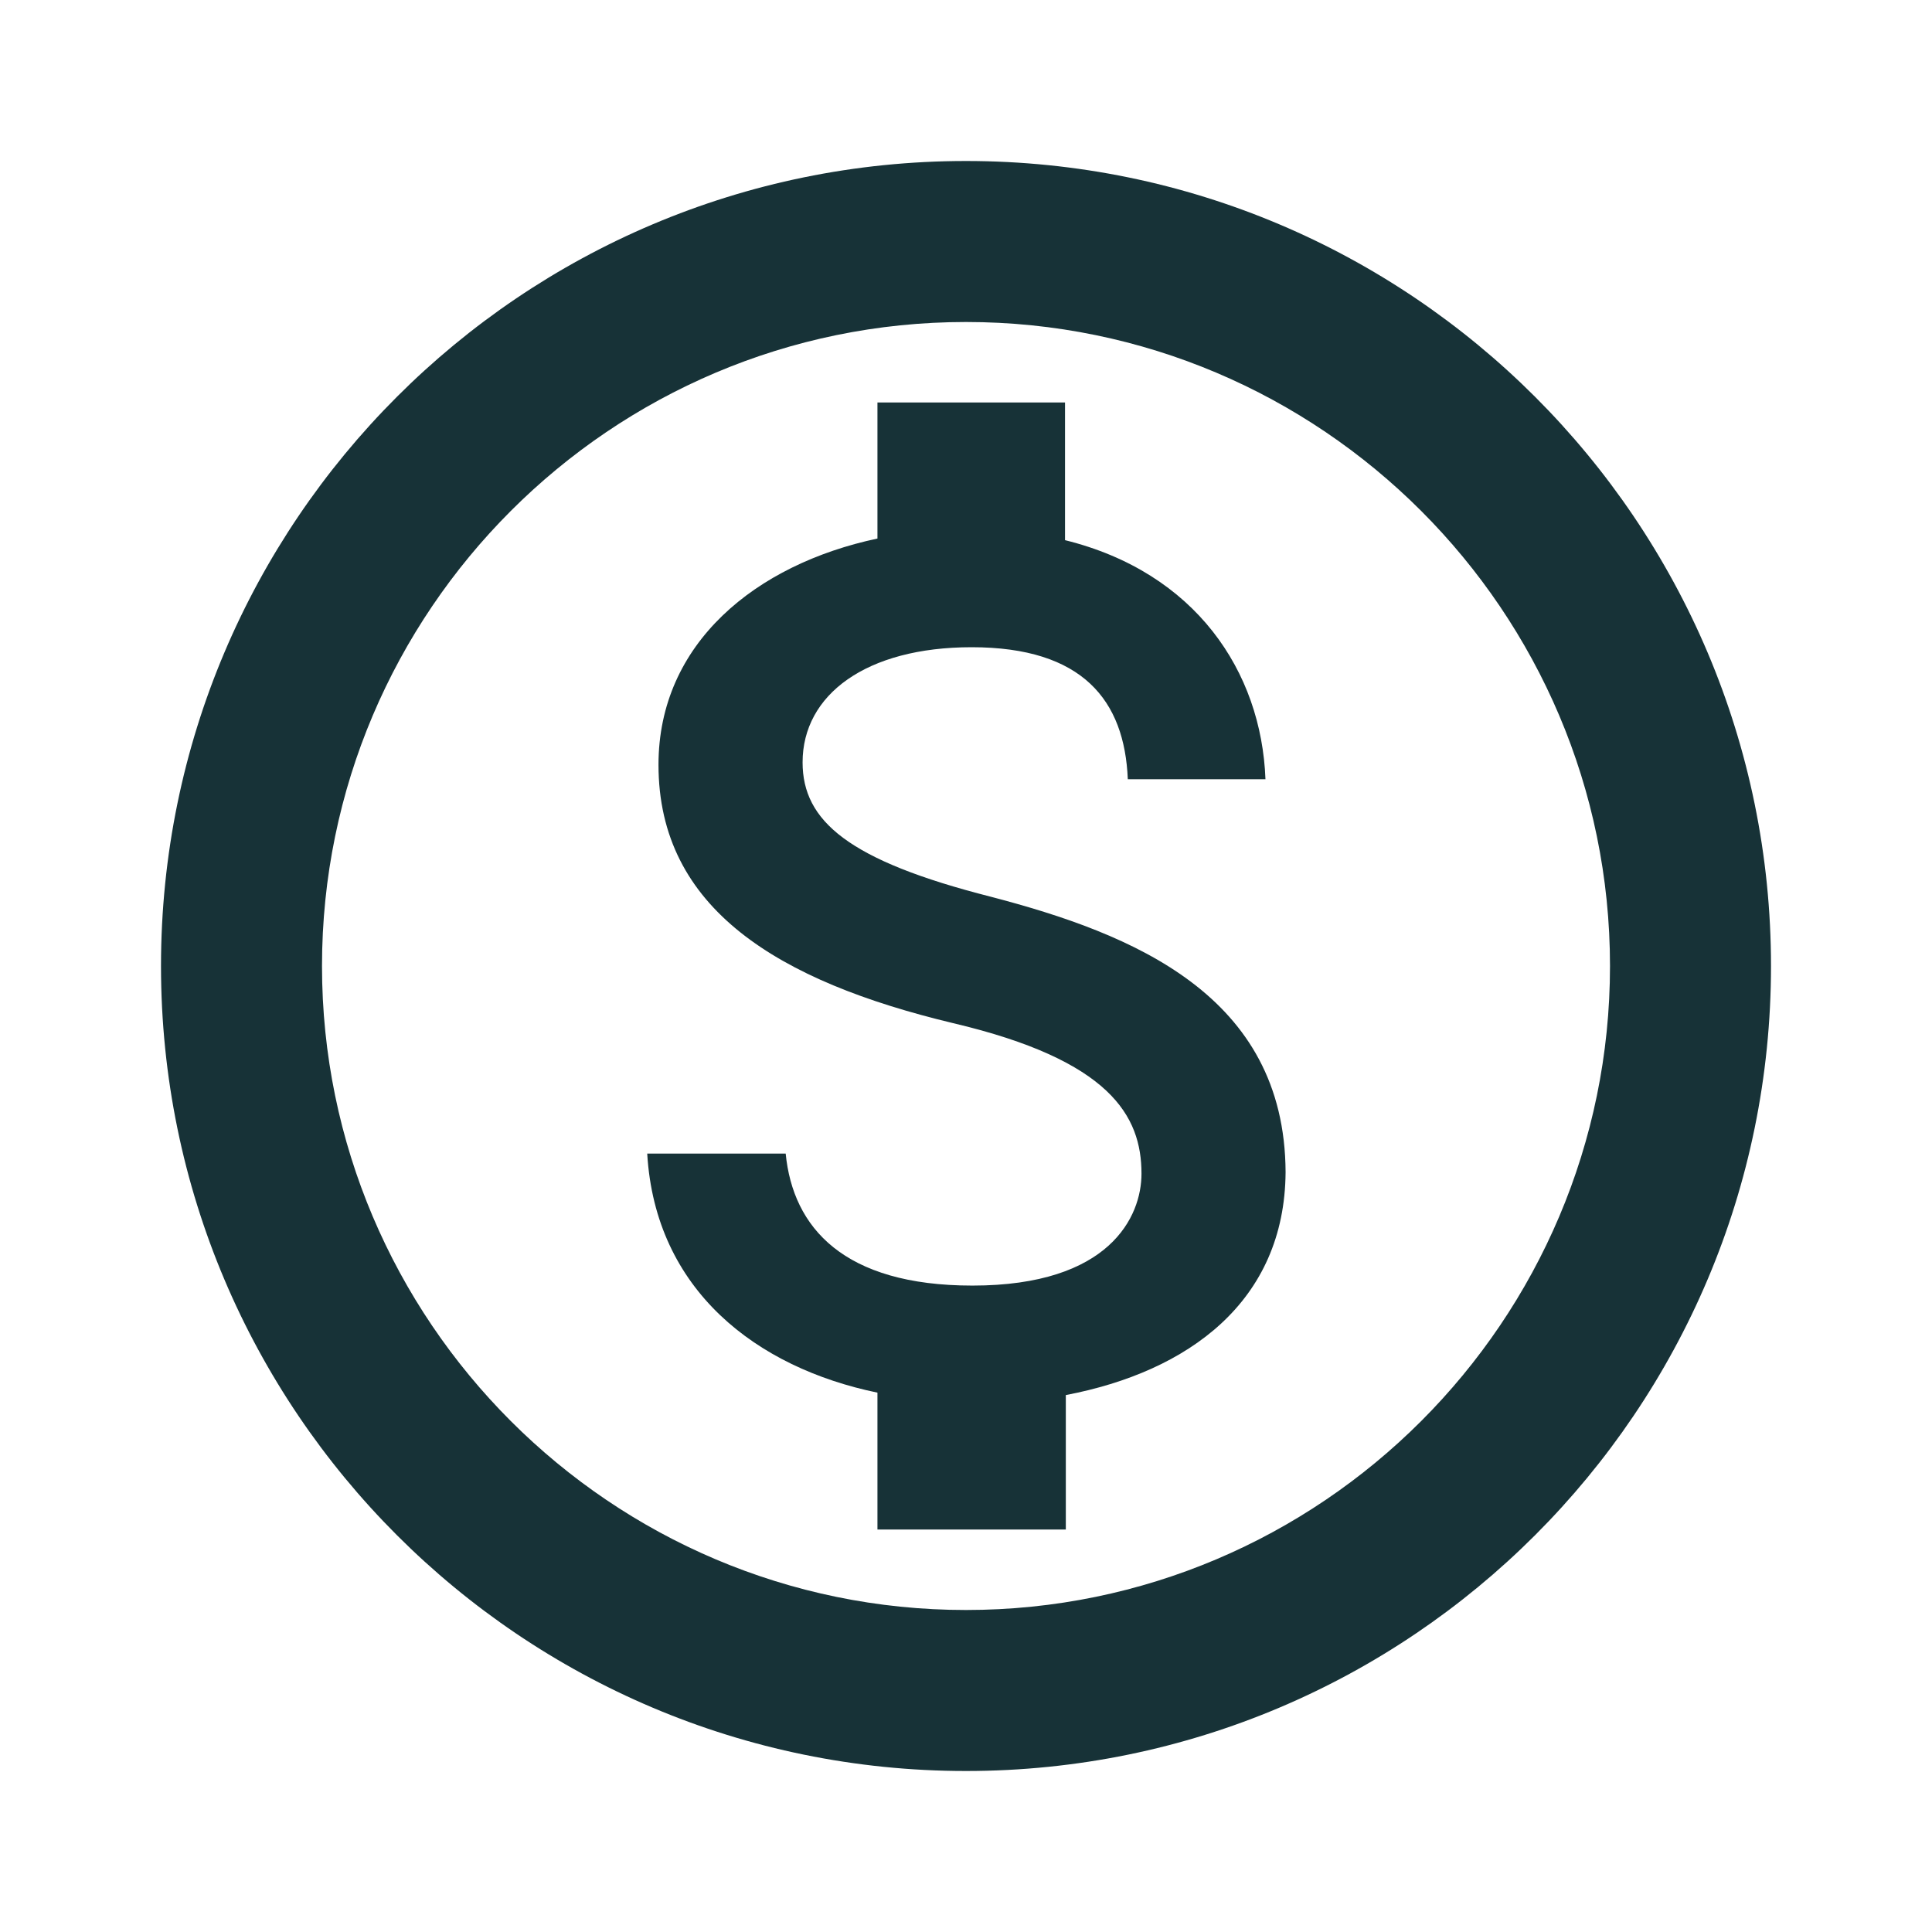 <svg width="24" height="24" viewBox="0 0 24 24" fill="none" xmlns="http://www.w3.org/2000/svg">
<path d="M12 2C6.48 2 2 6.48 2 12C2 17.52 6.48 22 12 22C17.52 22 22 17.52 22 12C22 6.48 17.52 2 12 2ZM12 20C7.59 20 4 16.41 4 12C4 7.59 7.59 4 12 4C16.41 4 20 7.59 20 12C20 16.41 16.41 20 12 20ZM12.31 11.14C10.54 10.69 9.97 10.2 9.97 9.47C9.97 8.63 10.76 8.04 12.07 8.04C13.45 8.04 13.97 8.7 14.01 9.68H15.72C15.67 8.34 14.85 7.11 13.23 6.71V5H10.9V6.69C9.39 7.01 8.18 7.99 8.18 9.5C8.18 11.29 9.67 12.19 11.84 12.71C13.79 13.17 14.18 13.86 14.18 14.58C14.18 15.11 13.79 15.97 12.08 15.97C10.48 15.97 9.85 15.25 9.76 14.33H8.04C8.14 16.03 9.4 16.99 10.9 17.3V19H13.24V17.33C14.76 17.04 15.96 16.17 15.97 14.56C15.96 12.36 14.07 11.6 12.31 11.14Z" fill="#173237"/>
</svg>

